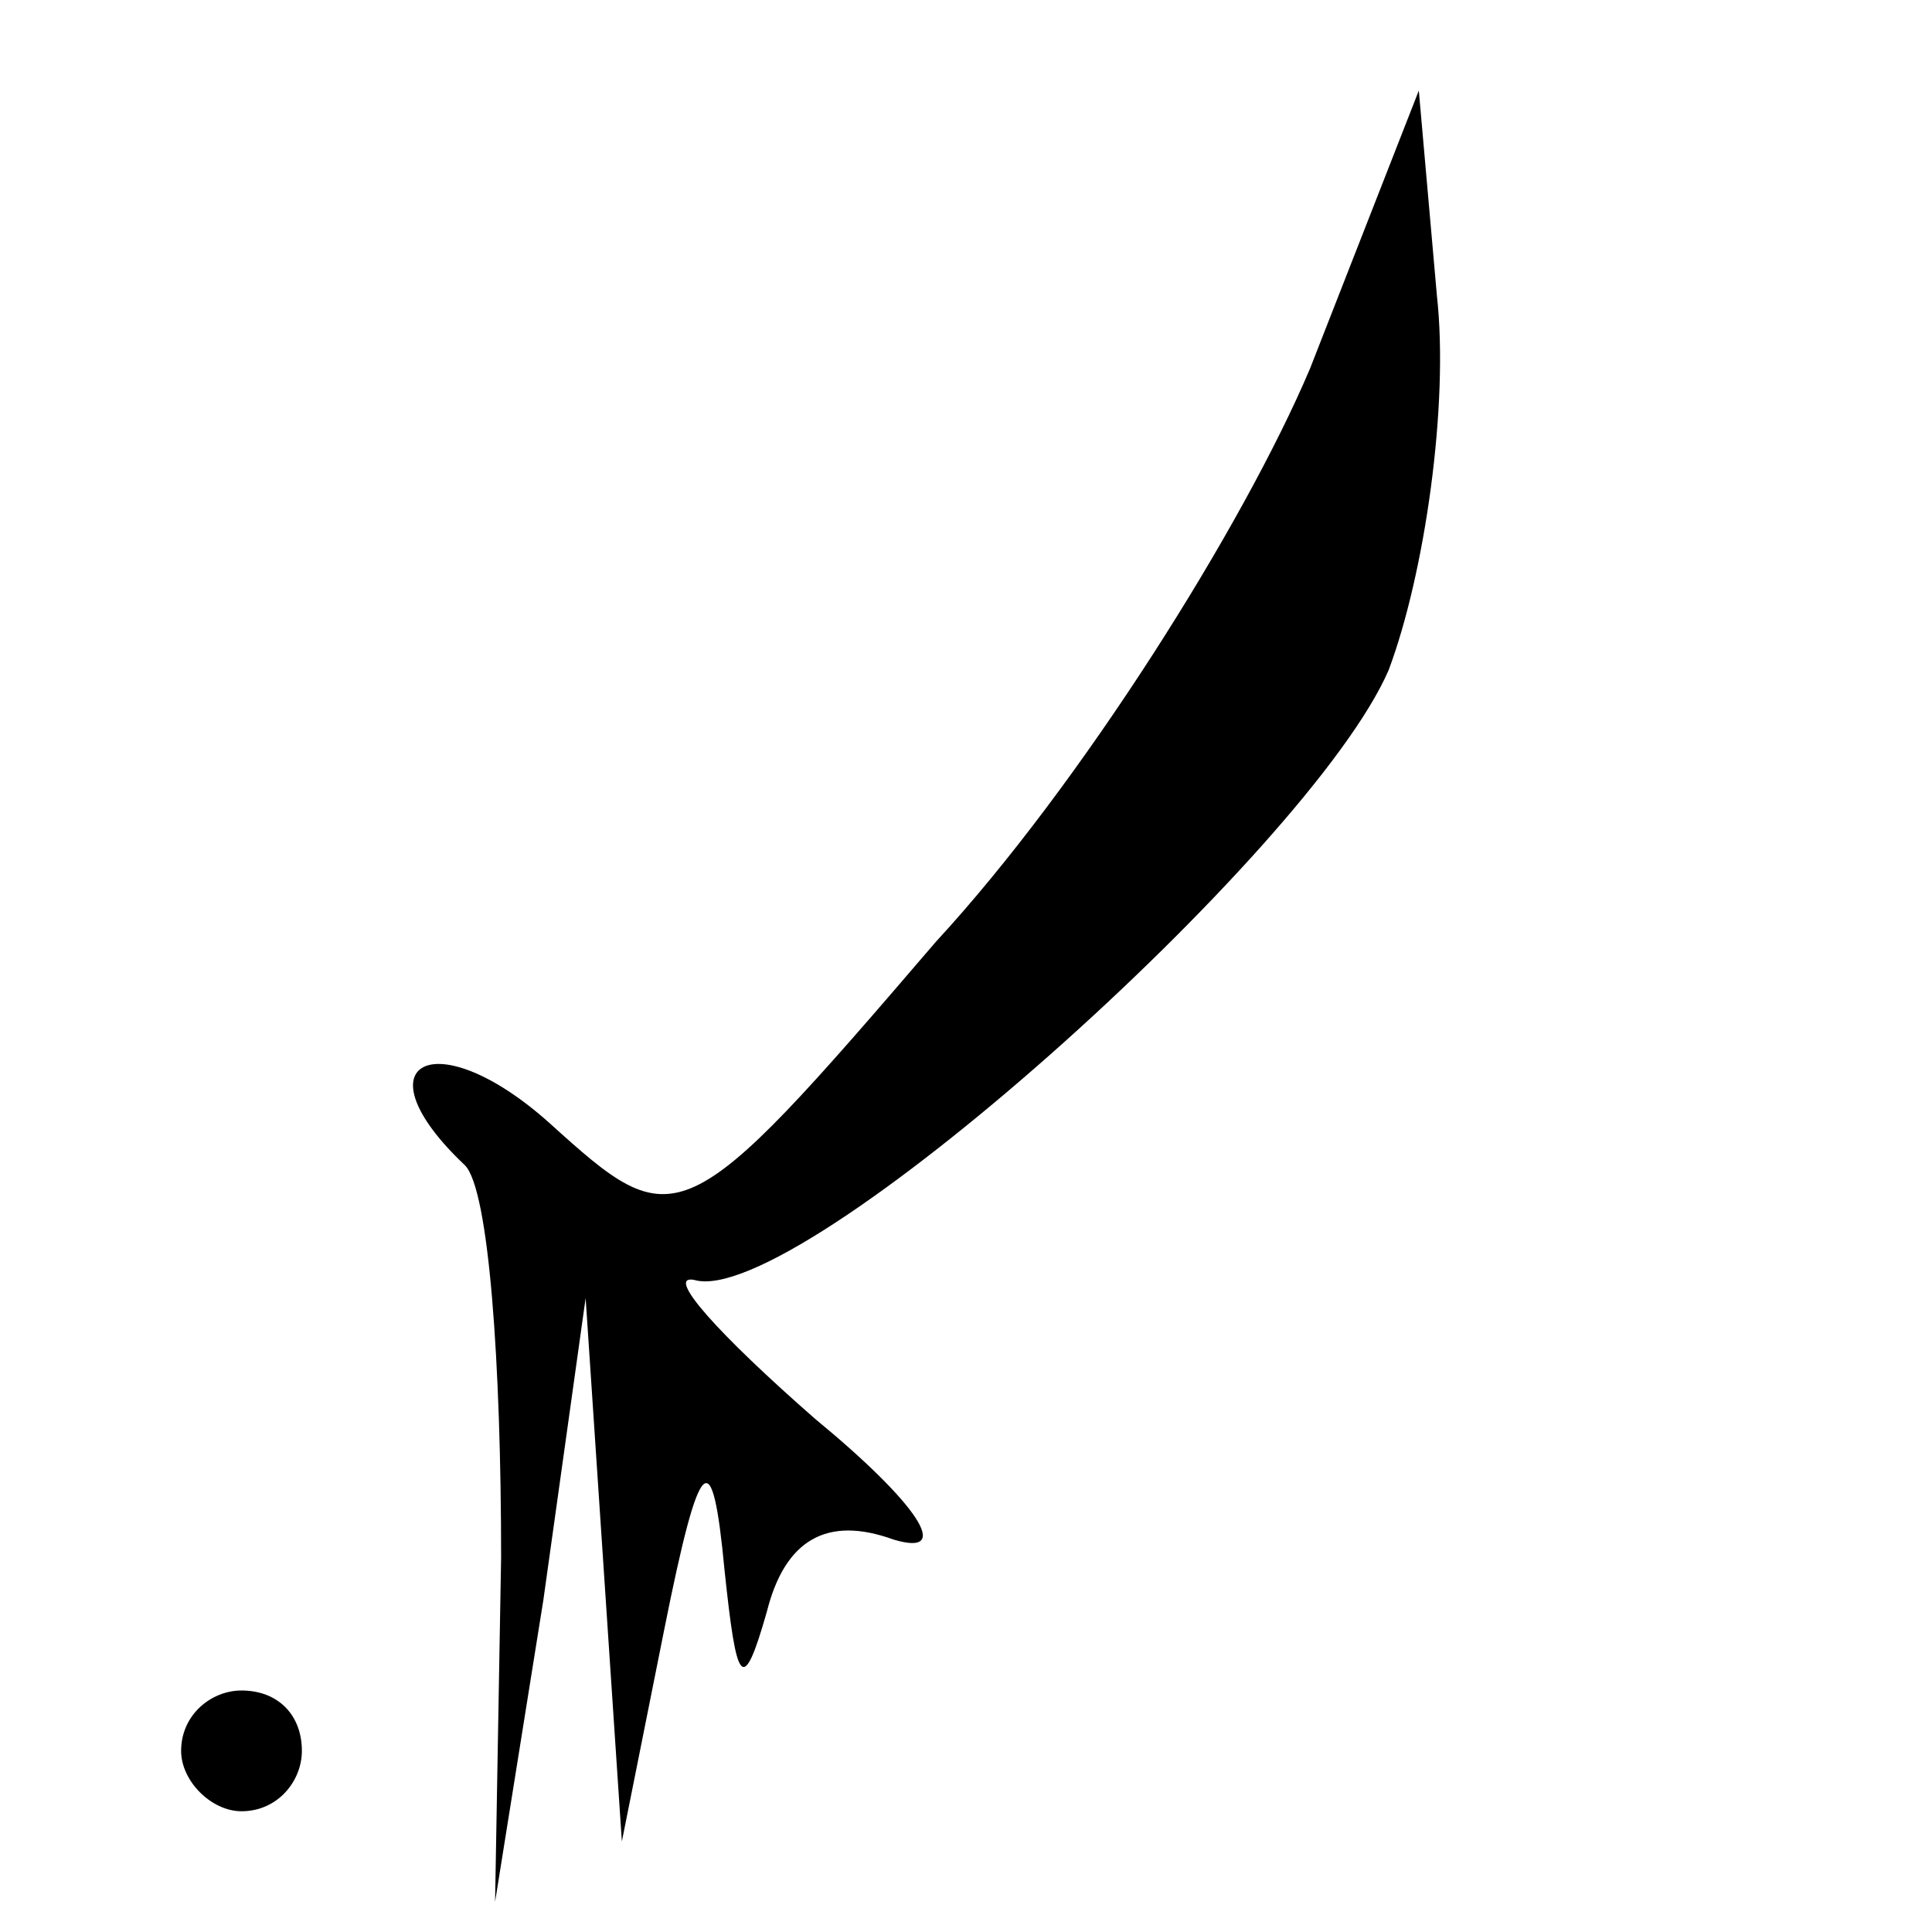 <?xml version="1.0" standalone="no"?>
<!DOCTYPE svg PUBLIC "-//W3C//DTD SVG 20010904//EN"
 "http://www.w3.org/TR/2001/REC-SVG-20010904/DTD/svg10.dtd">
<svg version="1.0" xmlns="http://www.w3.org/2000/svg"
 width="32pt" height="32pt" viewBox="0 0 32 32"
 preserveAspectRatio="xMidYMid meet">
<g transform="translate(0,32) scale(0.1,-0.1)"
fill="#000000" stroke="none">
<path fill="#000000" stroke="none" d="M217 259 c-11 -26 -38 -69 -62 -95 -42
-49 -43 -49 -64 -30 -19 17 -32 10 -14 -7 4 -4 6 -33 6 -65 l-1 -57 8 50 7 50
3 -45 3 -45 7 35 c6 30 8 31 10 10 2 -19 3 -21 7 -7 3 12 10 16 21 12 10 -3 4
6 -13 20 -16 14 -25 24 -20 23 17 -5 102 71 115 101 6 16 10 44 8 62 l-3 34
-18 -46z"/>
<path fill="#000000" stroke="none" d="M30 30 c0 -5 5 -10 10 -10 6 0 10 5 10
10 0 6 -4 10 -10 10 -5 0 -10 -4 -10 -10z"/>
</g>
</svg>
